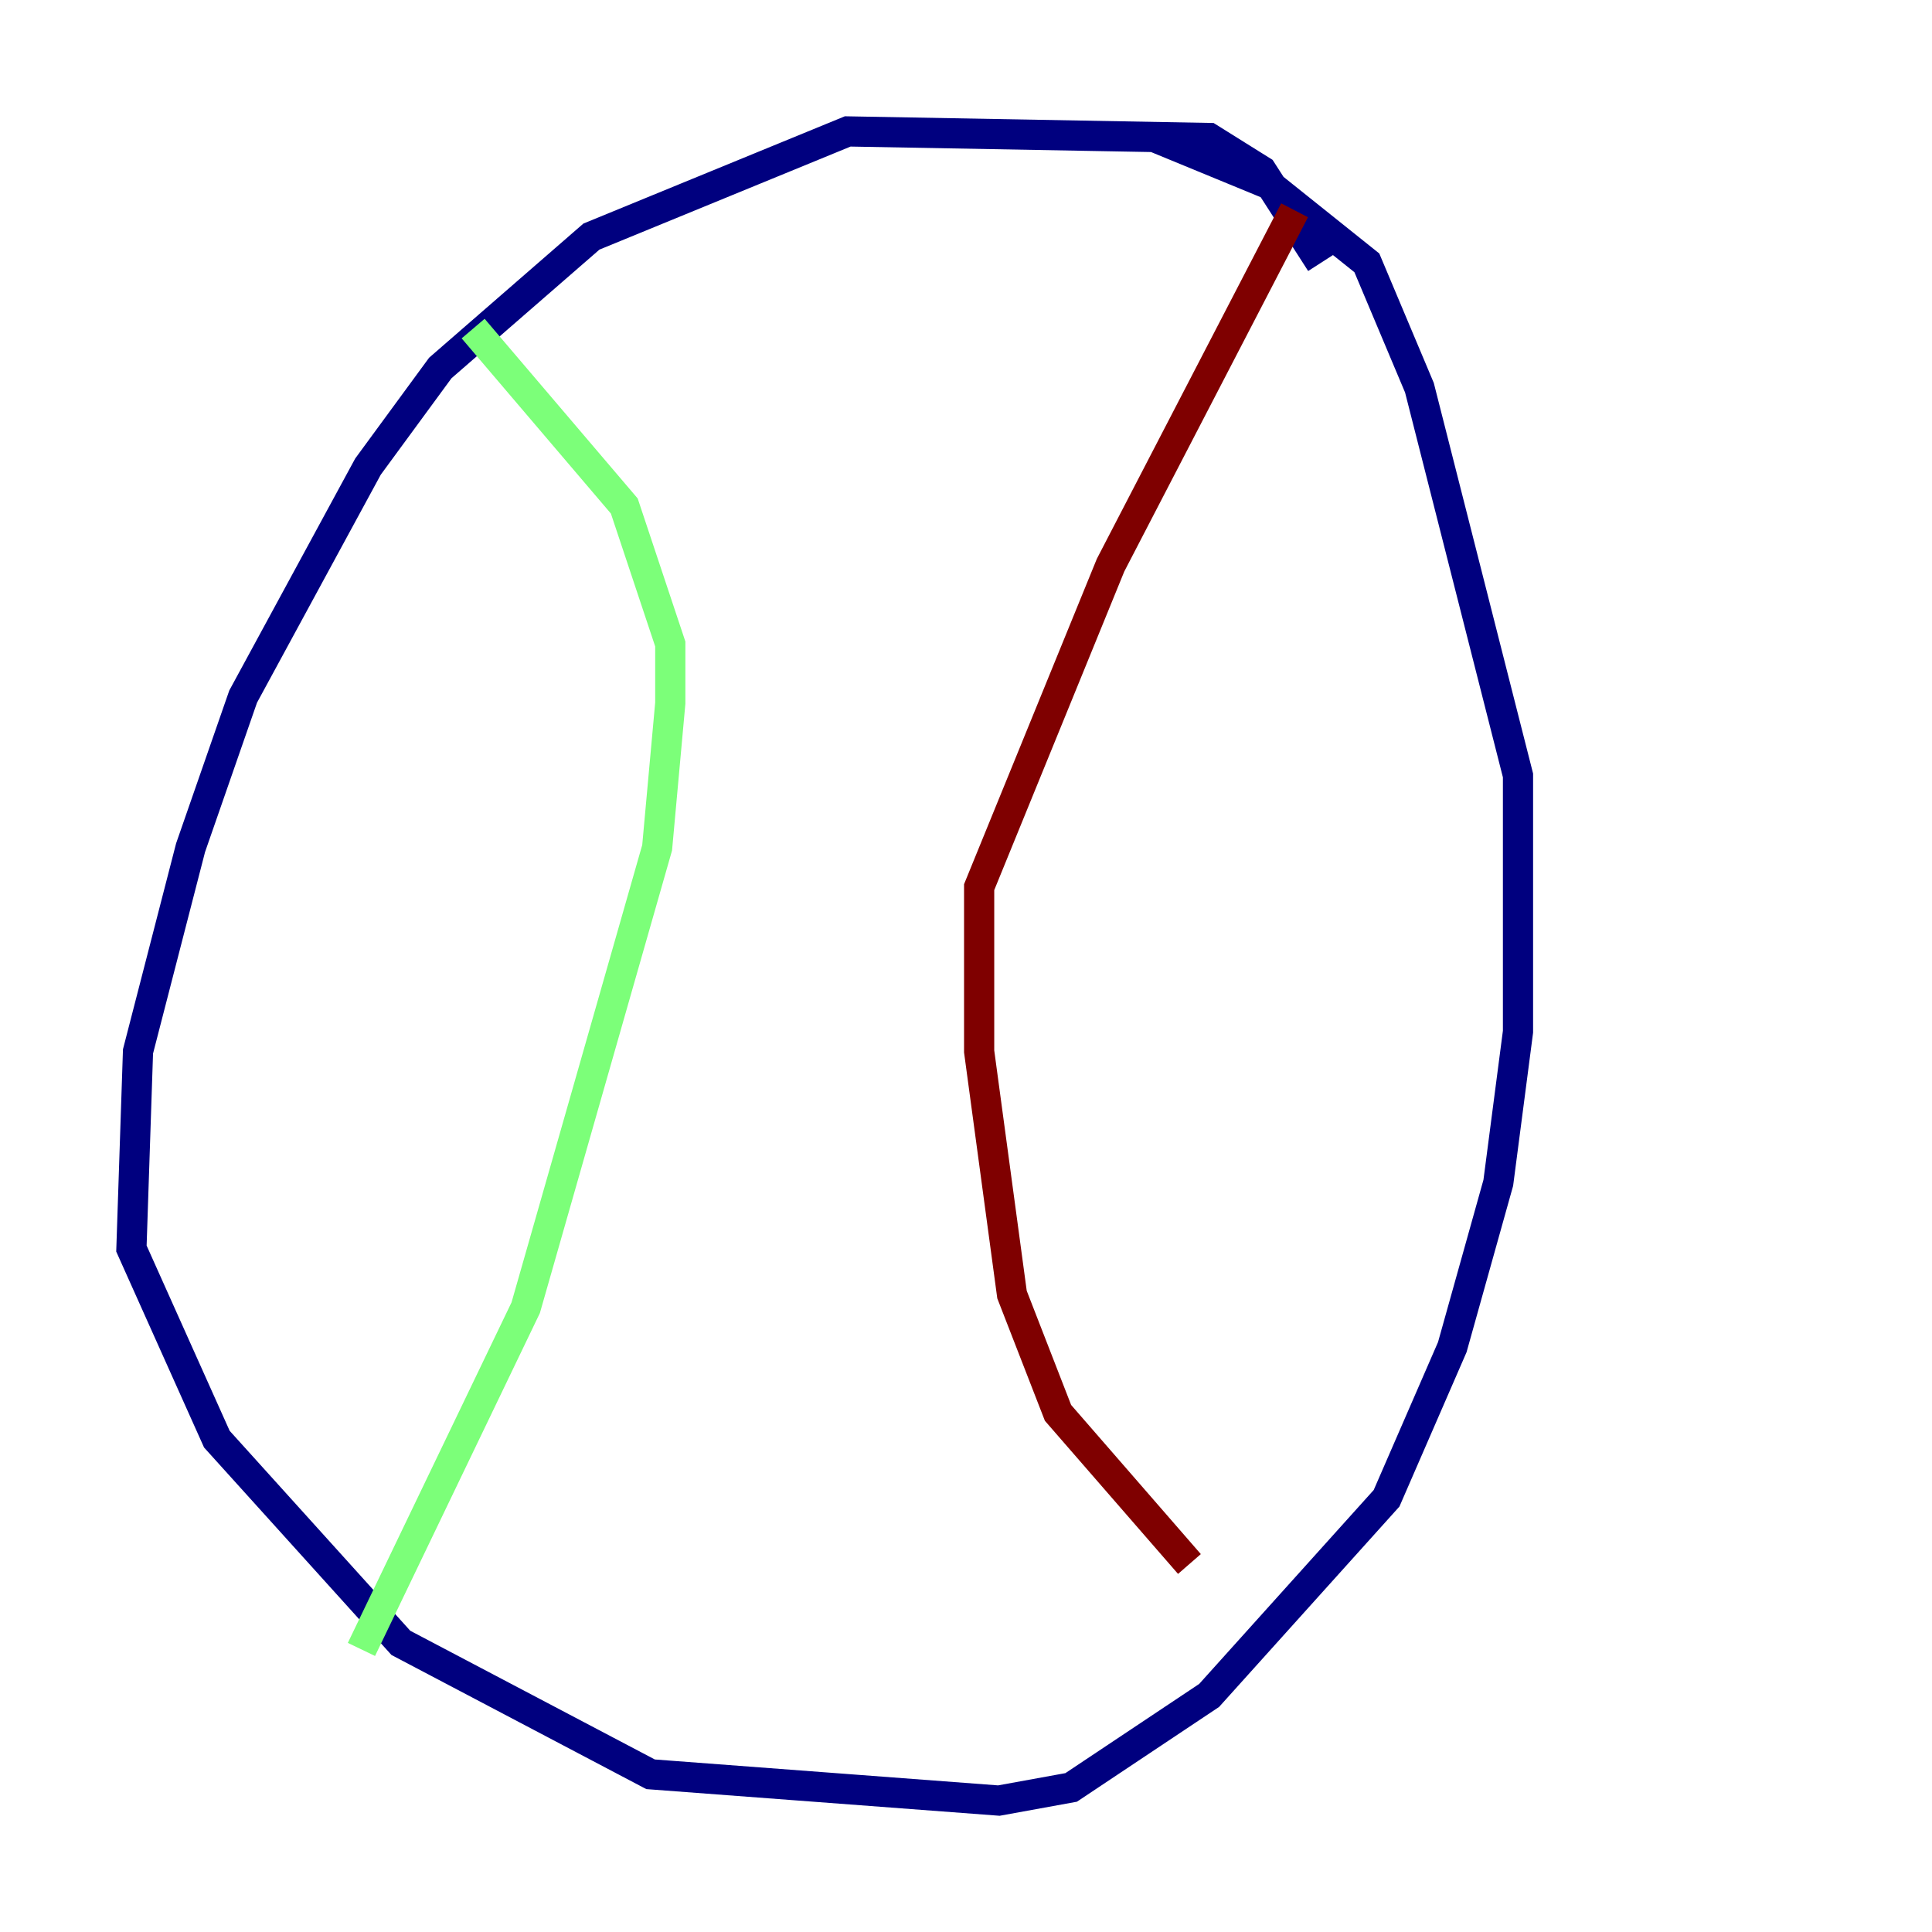 <?xml version="1.0" encoding="utf-8" ?>
<svg baseProfile="tiny" height="128" version="1.2" viewBox="0,0,128,128" width="128" xmlns="http://www.w3.org/2000/svg" xmlns:ev="http://www.w3.org/2001/xml-events" xmlns:xlink="http://www.w3.org/1999/xlink"><defs /><polyline fill="none" points="87.51,17.415 83.592,11.32 80.109,9.143 56.163,8.707 39.184,15.674 29.17,24.381 24.381,30.912 16.109,46.15 12.626,56.163 9.143,69.66 8.707,82.721 14.367,95.347 26.558,108.844 43.102,117.551 66.177,119.293 70.966,118.422 80.109,112.326 91.864,99.265 96.218,89.252 99.265,78.367 100.571,68.354 100.571,51.374 94.041,25.687 90.558,17.415 84.027,12.191 76.626,9.143" stroke="#00007f" stroke-width="2" /><polyline fill="none" points="31.347,21.769 41.361,33.524 44.408,42.667 44.408,46.585 43.537,56.163 34.83,86.639 23.946,109.279" stroke="#7cff79" stroke-width="2" /><polyline fill="none" points="85.769,13.932 73.578,37.442 64.871,58.776 64.871,69.66 67.048,85.769 70.095,93.605 78.803,103.619" stroke="#7f0000" stroke-width="2" /></svg>
